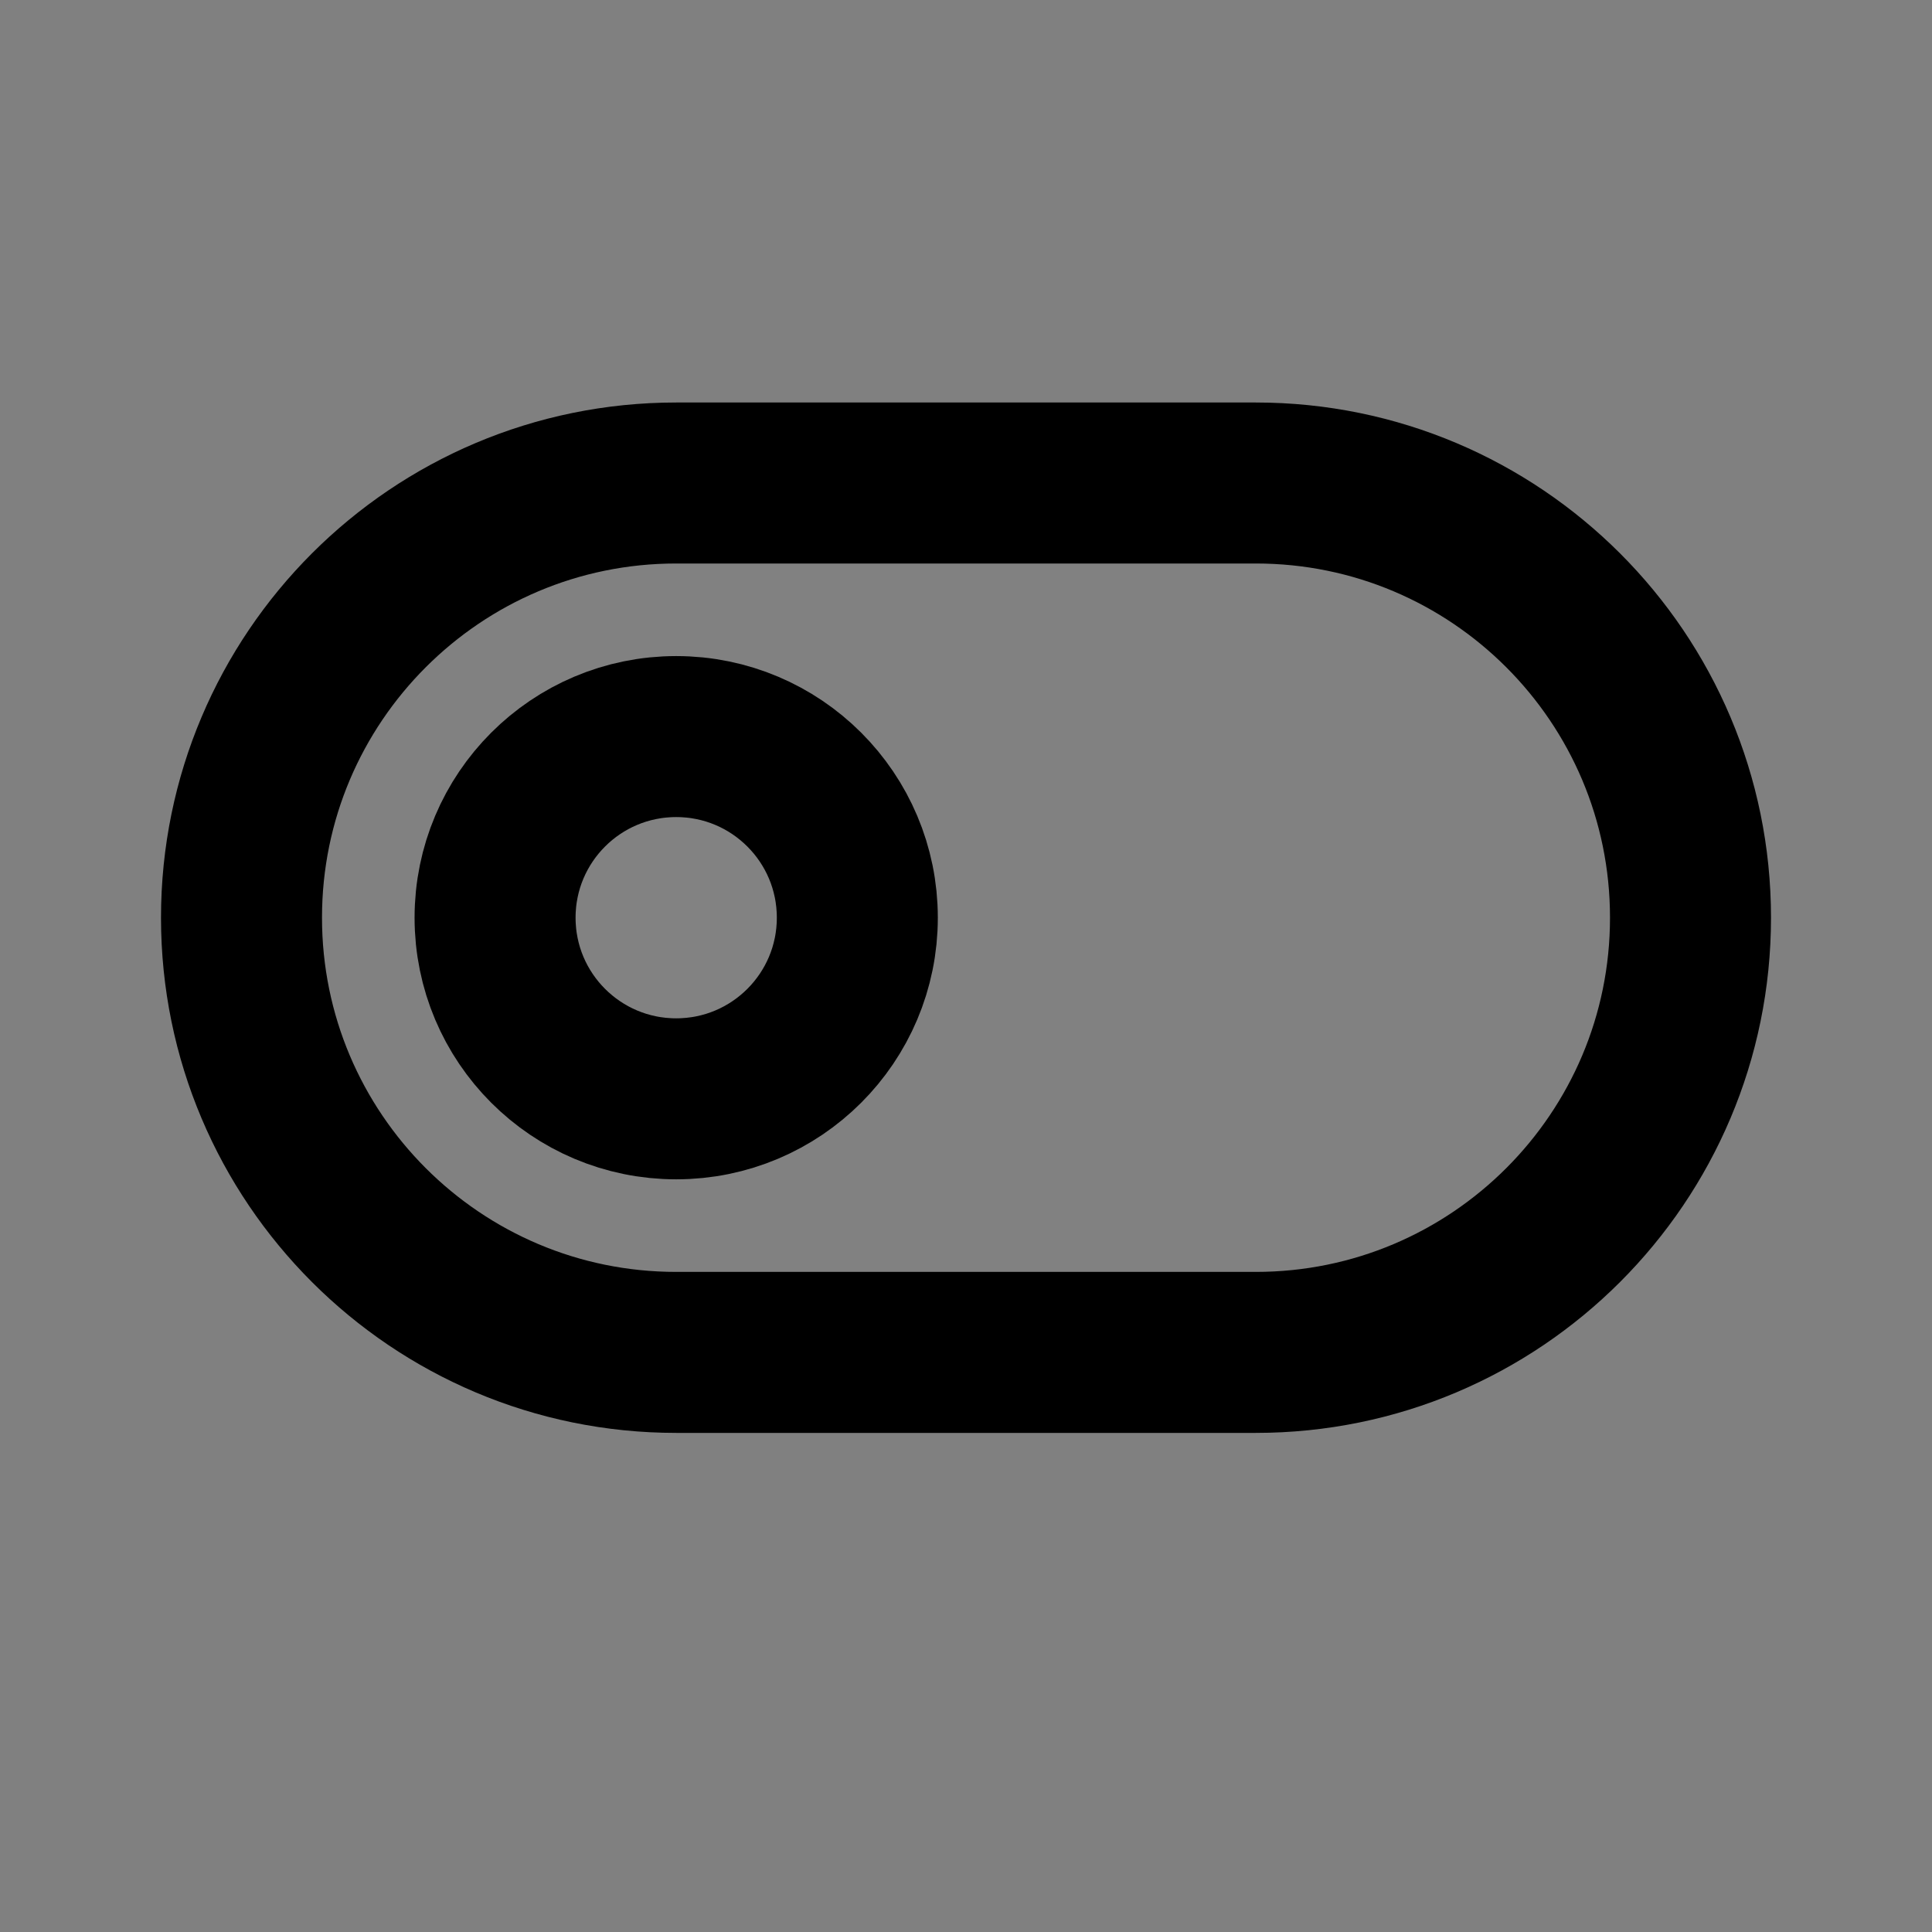 <svg width="24" height="24" viewBox="0 0 24 24" fill="none" xmlns="http://www.w3.org/2000/svg">
<rect x="0" y="0" width="24" height="24" fill="#808080" stroke="none"/>
<path d="M3 11.4C3 8.418 5.418 6 8.4 6H15.6C18.582 6 21 8.418 21 11.4C21 14.382 18.582 16.8 15.6 16.8H8.4C5.418 16.8 3 14.382 3 11.4Z" fill="white" fill-opacity="0.01"/>
<path d="M8.4 13.65C9.643 13.65 10.65 12.643 10.65 11.4C10.65 10.157 9.643 9.15 8.4 9.15C7.157 9.15 6.15 10.157 6.15 11.4C6.15 12.643 7.157 13.65 8.4 13.65Z" fill="white" fill-opacity="0.01"/>
<path d="M3 11.4C3 8.418 5.418 6 8.4 6H15.6C18.582 6 21 8.418 21 11.4C21 14.382 18.582 16.8 15.6 16.8H8.4C5.418 16.8 3 14.382 3 11.4Z" stroke="black" stroke-width="2" stroke-linecap="round" stroke-linejoin="round"/>
<path d="M8.4 13.65C9.643 13.65 10.65 12.643 10.65 11.4C10.65 10.157 9.643 9.15 8.4 9.15C7.157 9.15 6.15 10.157 6.15 11.4C6.15 12.643 7.157 13.65 8.4 13.65Z" stroke="black" stroke-width="2" stroke-linecap="round" stroke-linejoin="round"/>
</svg>

